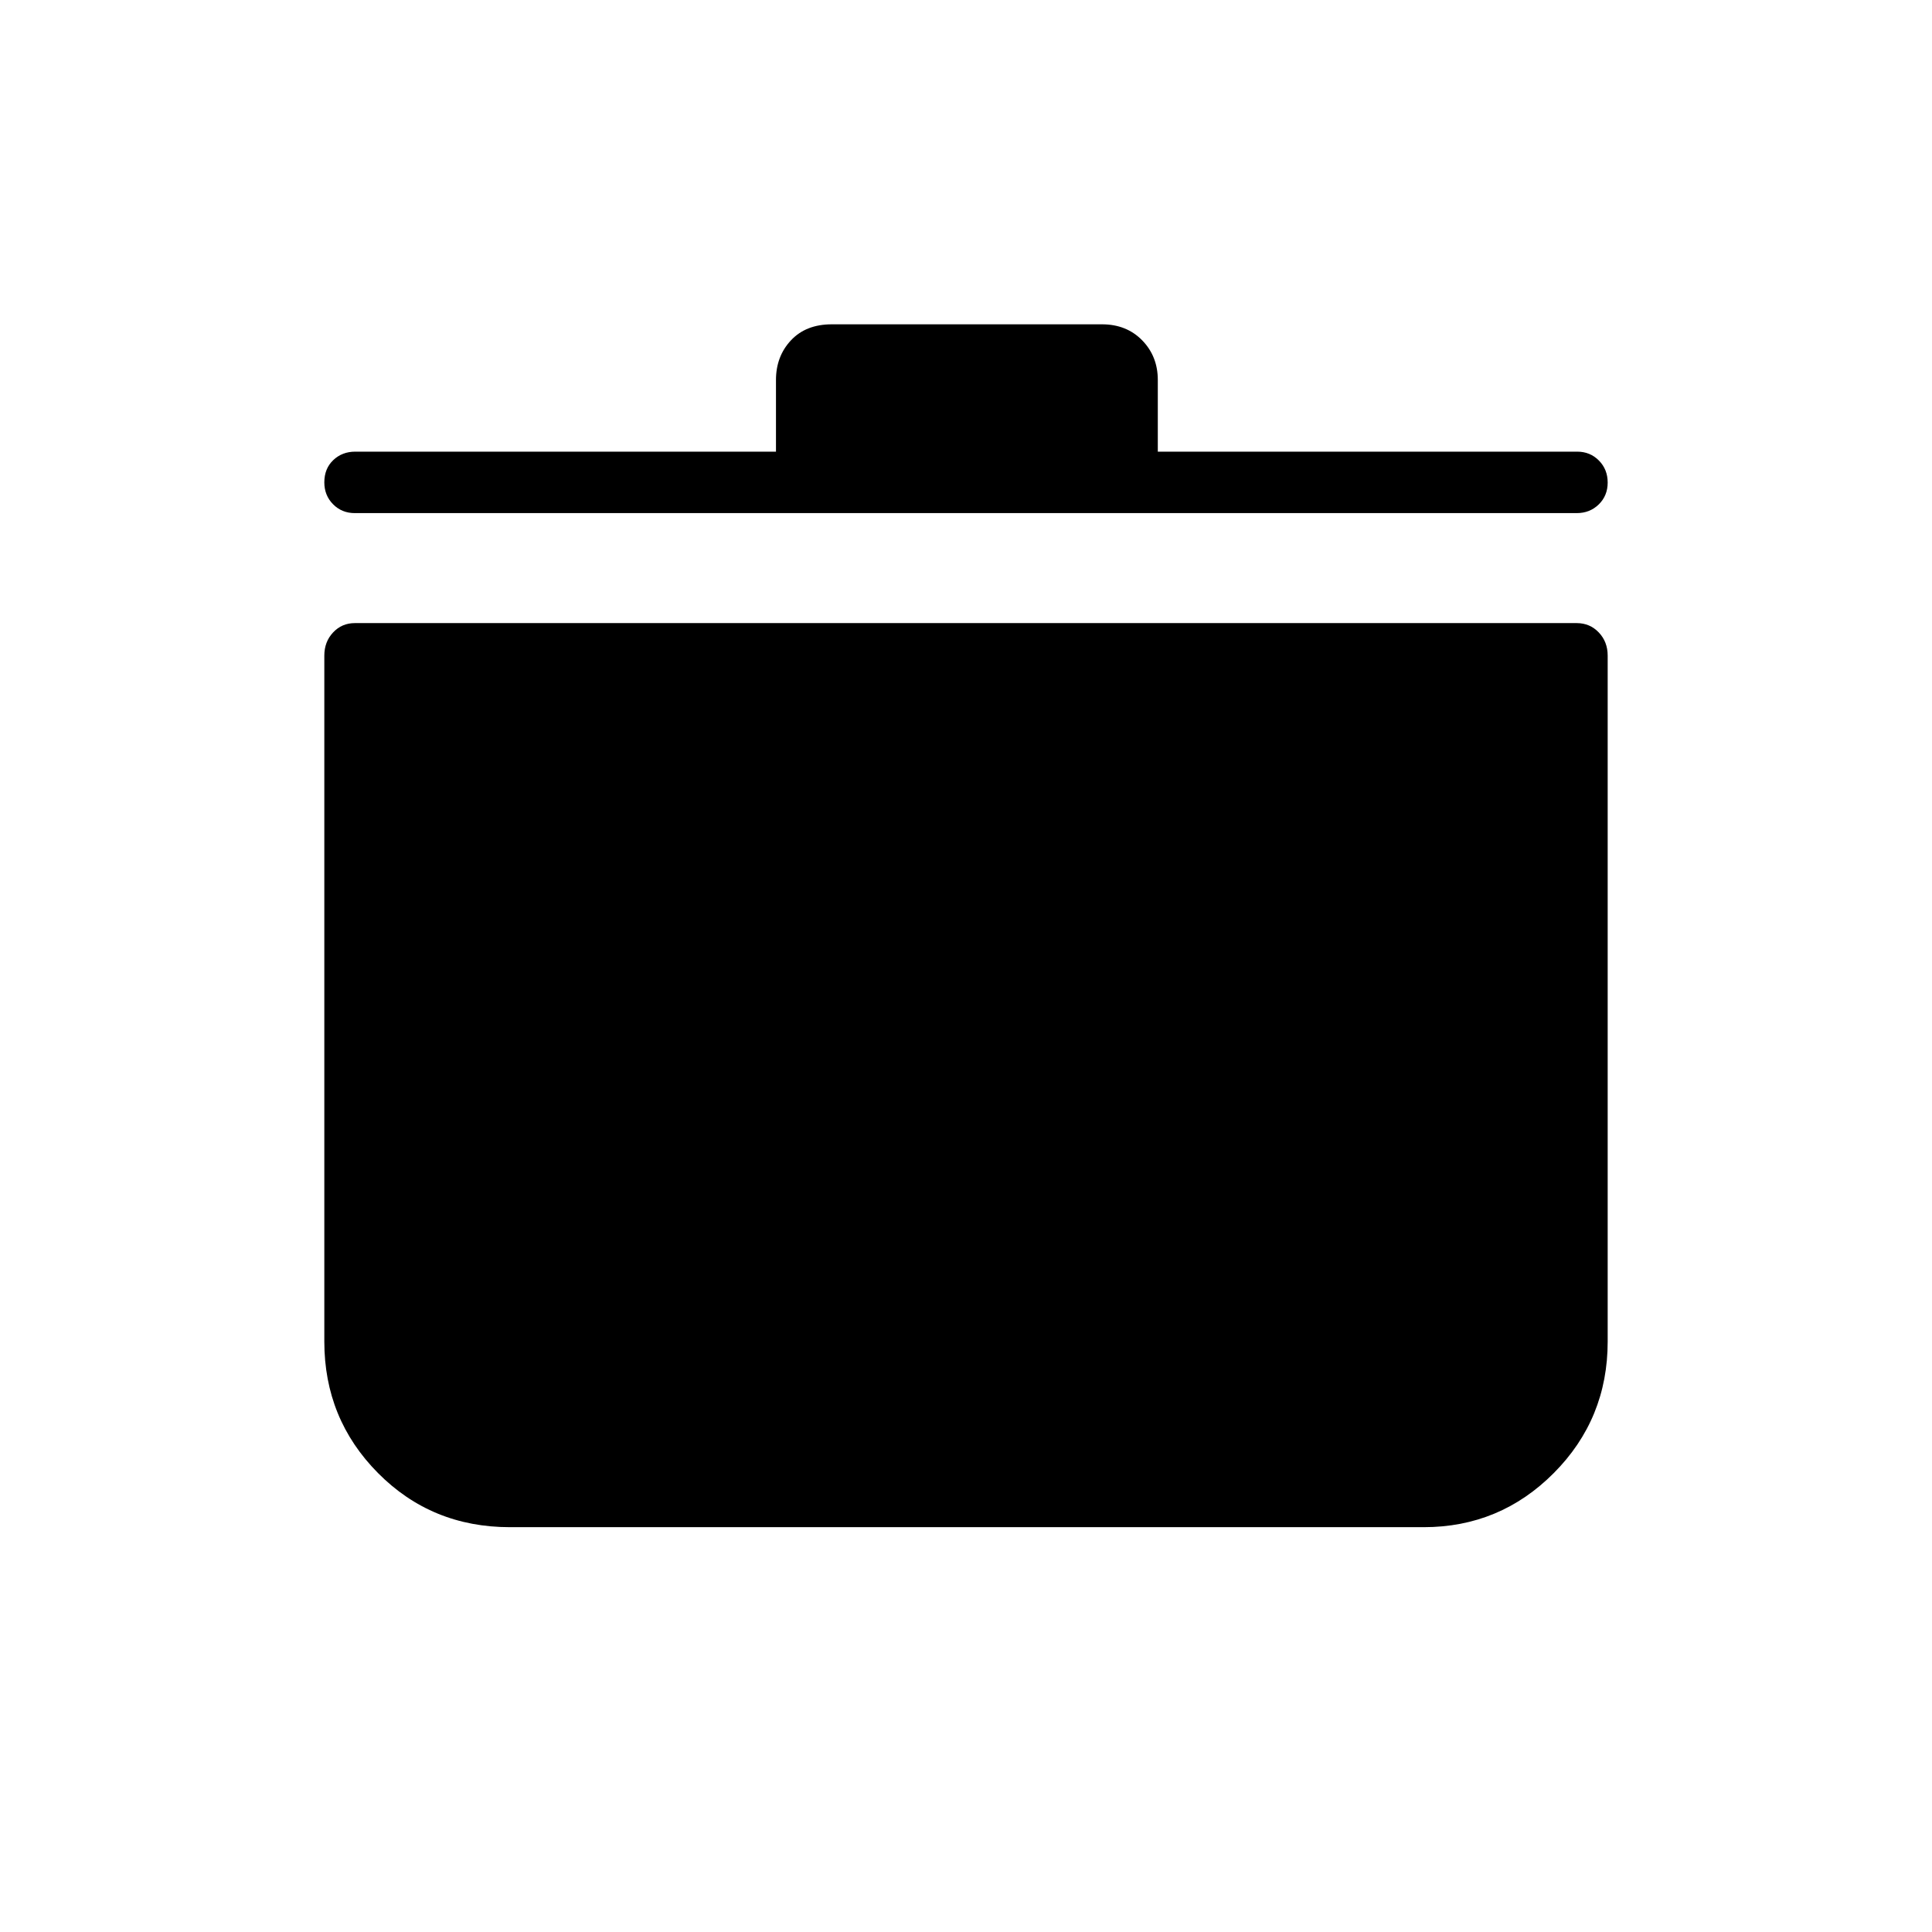 <svg xmlns="http://www.w3.org/2000/svg" height="48" viewBox="0 -960 960 960" width="48"><path d="M253.384-201.154q-38.887 0-65.559-26.9-26.671-26.901-26.671-65.33v-340.847q0-6.865 4.356-11.509 4.357-4.645 10.798-4.645h607.154q6.538 0 10.961 4.645 4.423 4.644 4.423 11.509v340.847q0 38.429-26.77 65.33-26.771 26.9-64.627 26.9H253.384Zm132.193-534.423v-35.596q0-11.761 7.445-19.717 7.445-7.956 20.282-7.956h134.277q12.195 0 19.961 7.956 7.766 7.956 7.766 19.717v35.596h208.384q6.441 0 10.798 4.415 4.356 4.416 4.356 10.943 0 6.527-4.423 10.854-4.423 4.327-10.961 4.327H176.308q-6.441 0-10.798-4.392-4.356-4.393-4.356-10.885 0-6.82 4.423-11.041t10.961-4.221h209.039Z"/></svg>